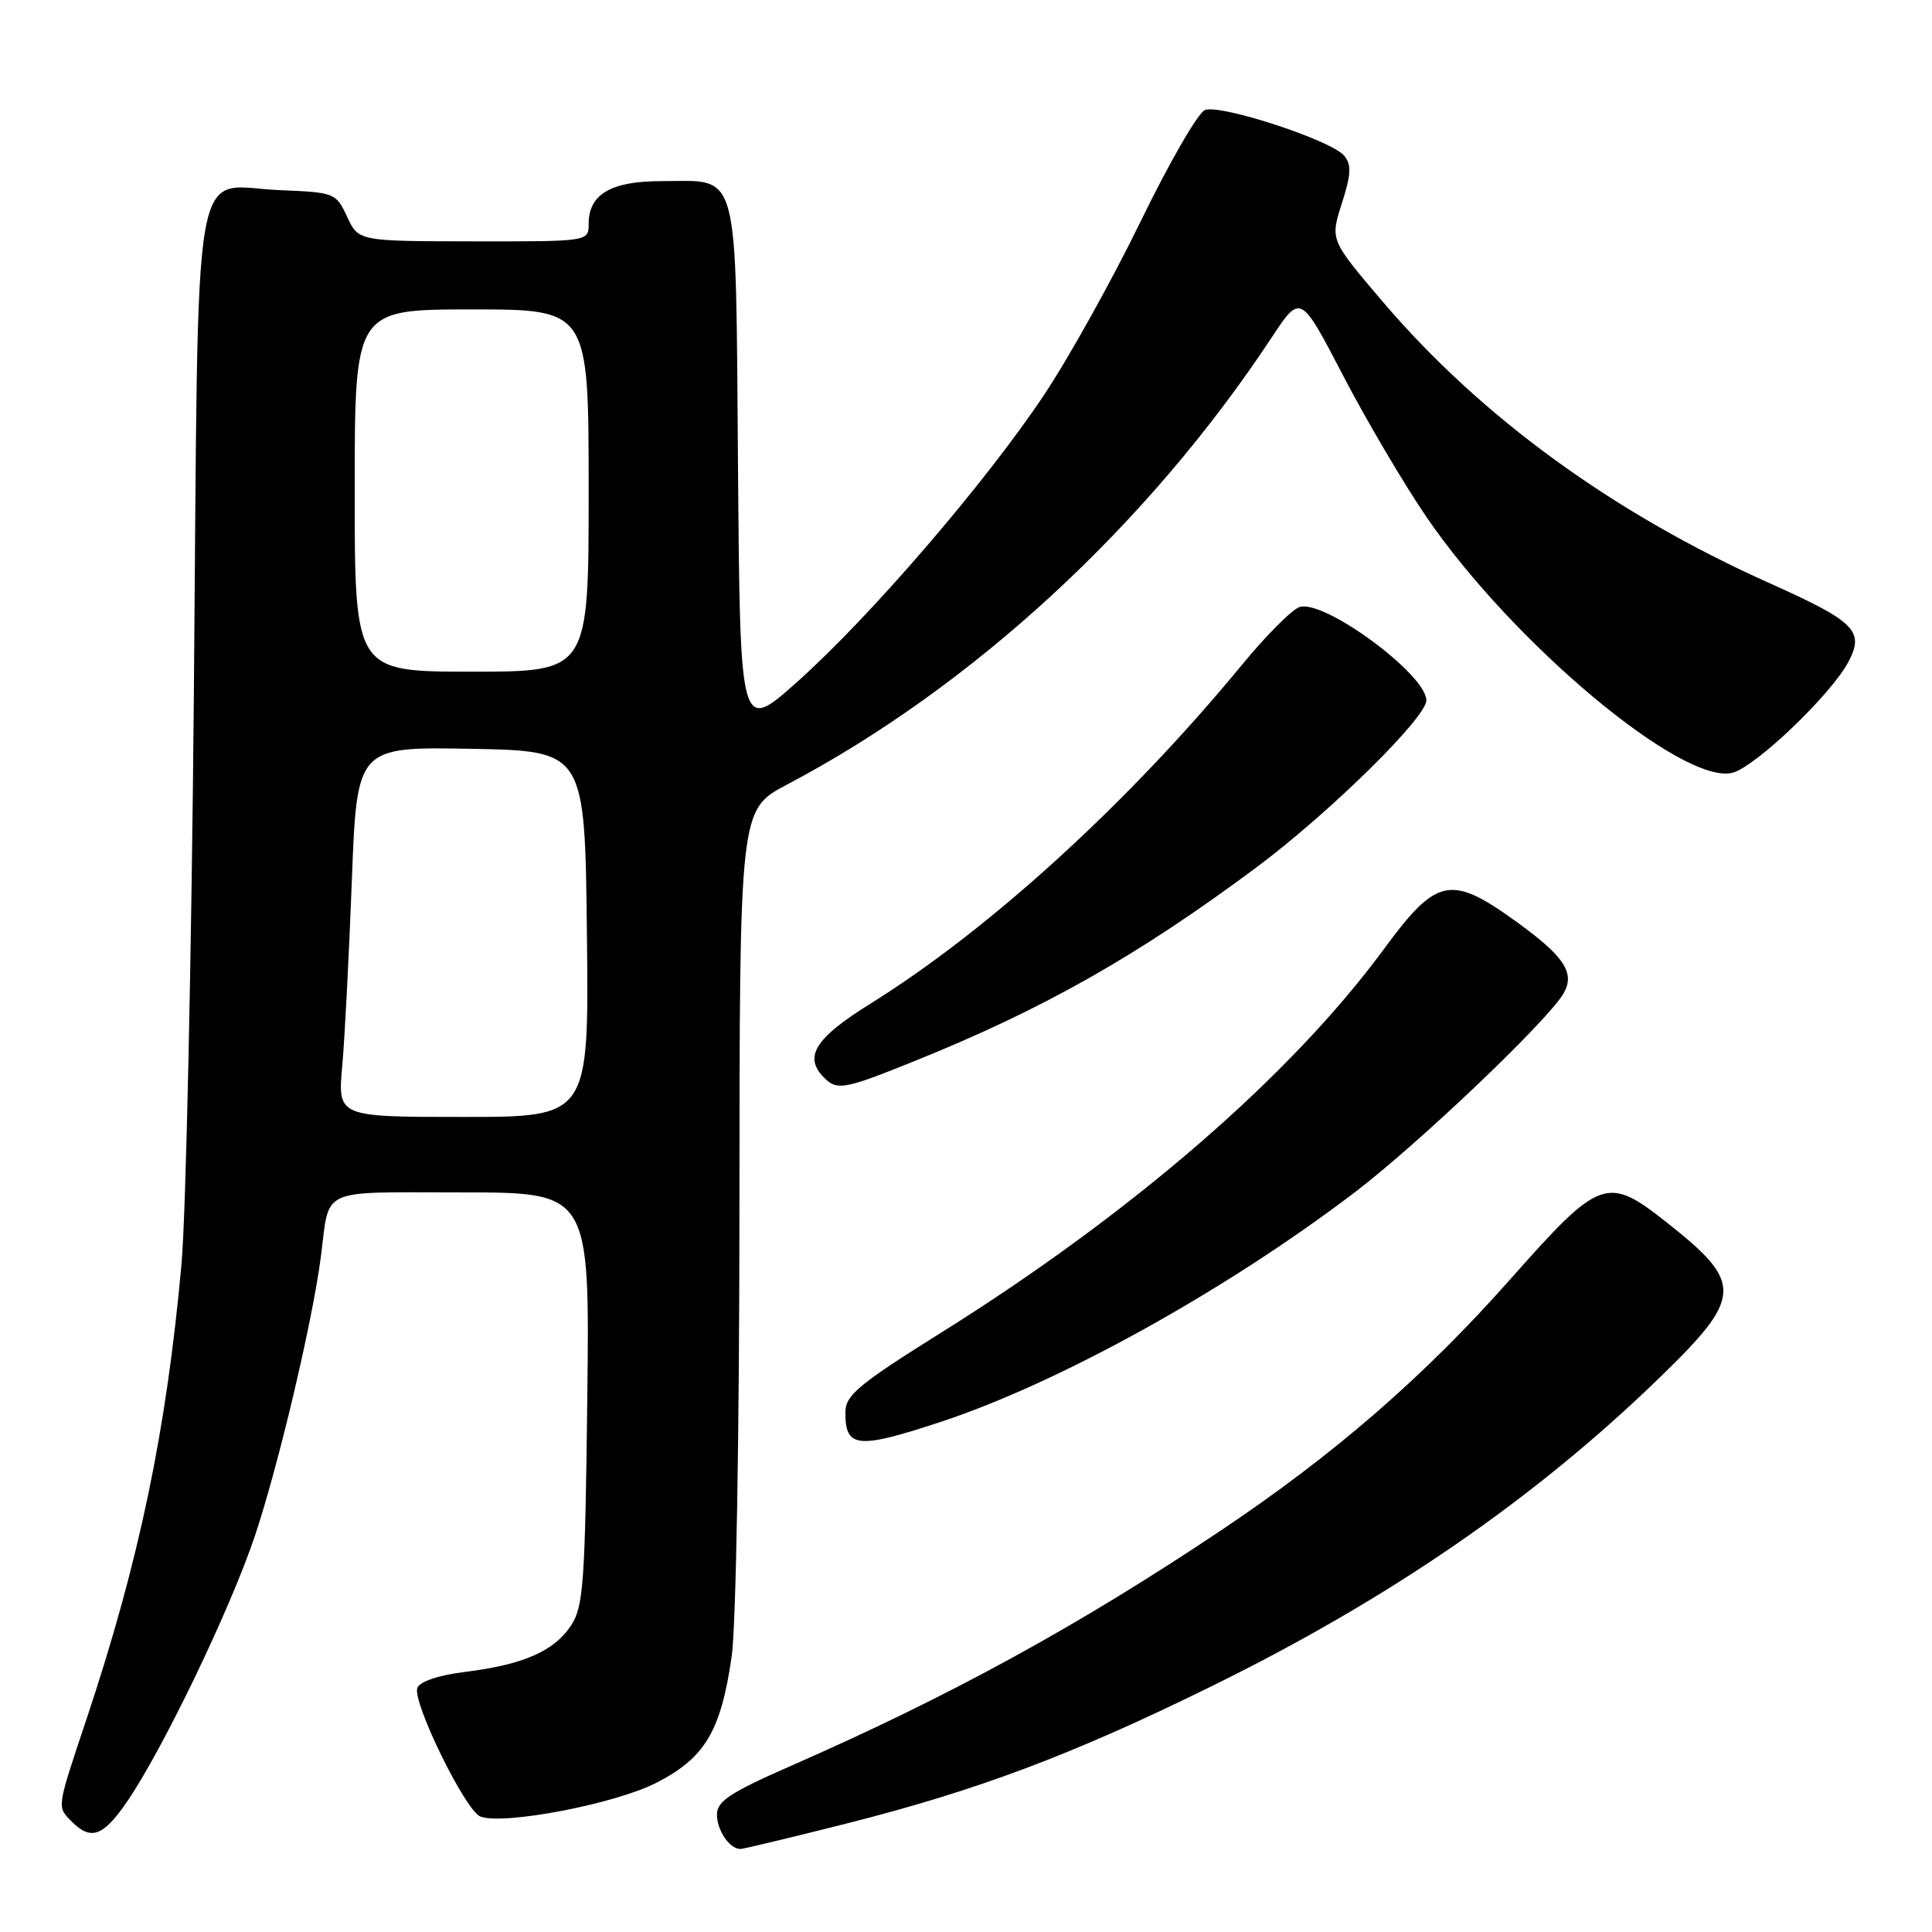 <?xml version="1.0" encoding="UTF-8" standalone="no"?>
<!DOCTYPE svg PUBLIC "-//W3C//DTD SVG 1.1//EN" "http://www.w3.org/Graphics/SVG/1.1/DTD/svg11.dtd" >
<svg xmlns="http://www.w3.org/2000/svg" xmlns:xlink="http://www.w3.org/1999/xlink" version="1.1" viewBox="0 0 256 256">
 <g >
 <path fill="currentColor"
d=" M 112.16 241.63 C 129.54 237.23 142.08 232.52 160.53 223.44 C 184.13 211.84 203.26 198.67 219.84 182.61 C 230.96 171.83 231.05 170.04 220.89 162.01 C 212.94 155.72 212.04 156.05 200.13 169.50 C 188.69 182.42 176.75 192.78 161.69 202.85 C 142.81 215.48 125.89 224.74 104.75 234.01 C 96.75 237.52 95.00 238.67 95.00 240.44 C 95.00 242.54 96.68 245.00 98.11 245.00 C 98.50 245.00 104.82 243.48 112.16 241.63 Z  M 16.82 238.75 C 21.55 231.86 30.53 213.20 33.78 203.50 C 36.91 194.13 41.40 175.14 42.52 166.50 C 43.72 157.23 42.03 158.00 61.14 158.00 C 78.14 158.00 78.14 158.00 77.82 185.30 C 77.53 209.72 77.31 212.89 75.67 215.38 C 73.44 218.78 69.36 220.57 61.67 221.53 C 58.15 221.96 55.63 222.80 55.30 223.65 C 54.60 225.49 61.67 239.94 63.65 240.70 C 66.70 241.86 81.42 239.05 86.91 236.26 C 93.41 232.94 95.51 229.44 96.95 219.50 C 97.53 215.50 97.97 189.96 97.98 159.89 C 98.00 107.28 98.00 107.28 104.25 103.98 C 128.85 91.01 152.09 69.58 168.51 44.71 C 172.33 38.93 172.33 38.93 177.96 49.75 C 181.05 55.70 186.04 64.16 189.04 68.54 C 200.48 85.26 222.96 104.05 229.55 102.40 C 232.60 101.63 242.70 91.97 244.95 87.65 C 247.07 83.61 245.80 82.35 234.47 77.27 C 213.71 67.98 196.21 55.23 183.18 39.93 C 176.25 31.79 176.25 31.79 177.80 26.96 C 179.04 23.07 179.10 21.82 178.10 20.62 C 176.41 18.59 161.74 13.78 159.66 14.58 C 158.75 14.93 154.91 21.58 151.13 29.36 C 147.35 37.13 141.55 47.55 138.23 52.50 C 130.45 64.12 115.36 81.65 105.68 90.31 C 98.07 97.11 98.07 97.11 97.79 61.98 C 97.46 21.49 98.13 24.00 87.64 24.00 C 80.96 24.00 78.00 25.74 78.00 29.65 C 78.00 32.00 78.00 32.00 62.75 31.98 C 47.50 31.96 47.50 31.96 46.00 28.73 C 44.53 25.57 44.35 25.49 37.13 25.20 C 25.18 24.72 26.34 17.99 25.69 91.79 C 25.38 126.83 24.64 160.90 24.05 167.50 C 22.05 189.60 18.45 206.86 11.45 227.83 C 7.46 239.78 7.52 239.37 9.57 241.43 C 12.06 243.91 13.69 243.31 16.82 238.75 Z  M 124.64 188.41 C 140.35 183.23 162.42 171.00 179.50 158.00 C 188.01 151.52 205.25 135.09 207.21 131.58 C 208.71 128.92 207.27 126.73 201.09 122.25 C 192.24 115.83 190.41 116.19 183.38 125.75 C 171.05 142.52 150.02 160.74 124.71 176.58 C 113.84 183.38 112.04 184.87 112.02 187.08 C 111.98 191.89 113.57 192.06 124.64 188.41 Z  M 121.27 140.56 C 138.28 133.71 150.88 126.56 166.50 114.92 C 176.14 107.73 189.00 95.09 189.00 92.80 C 189.00 89.37 175.46 79.40 172.21 80.43 C 171.21 80.75 167.77 84.19 164.57 88.09 C 149.49 106.41 131.11 123.18 115.29 133.02 C 107.99 137.56 106.44 140.04 109.20 142.80 C 110.93 144.53 111.84 144.37 121.27 140.56 Z  M 45.35 141.25 C 45.68 137.54 46.25 126.50 46.62 116.72 C 47.29 98.95 47.29 98.95 62.39 99.22 C 77.50 99.50 77.50 99.50 77.77 123.75 C 78.04 148.00 78.04 148.00 61.39 148.00 C 44.74 148.00 44.74 148.00 45.35 141.25 Z  M 47.00 65.00 C 47.00 41.00 47.00 41.00 62.50 41.00 C 78.00 41.00 78.00 41.00 78.00 65.00 C 78.00 89.00 78.00 89.00 62.50 89.00 C 47.00 89.00 47.00 89.00 47.00 65.00 Z "/>
</g>
</svg>